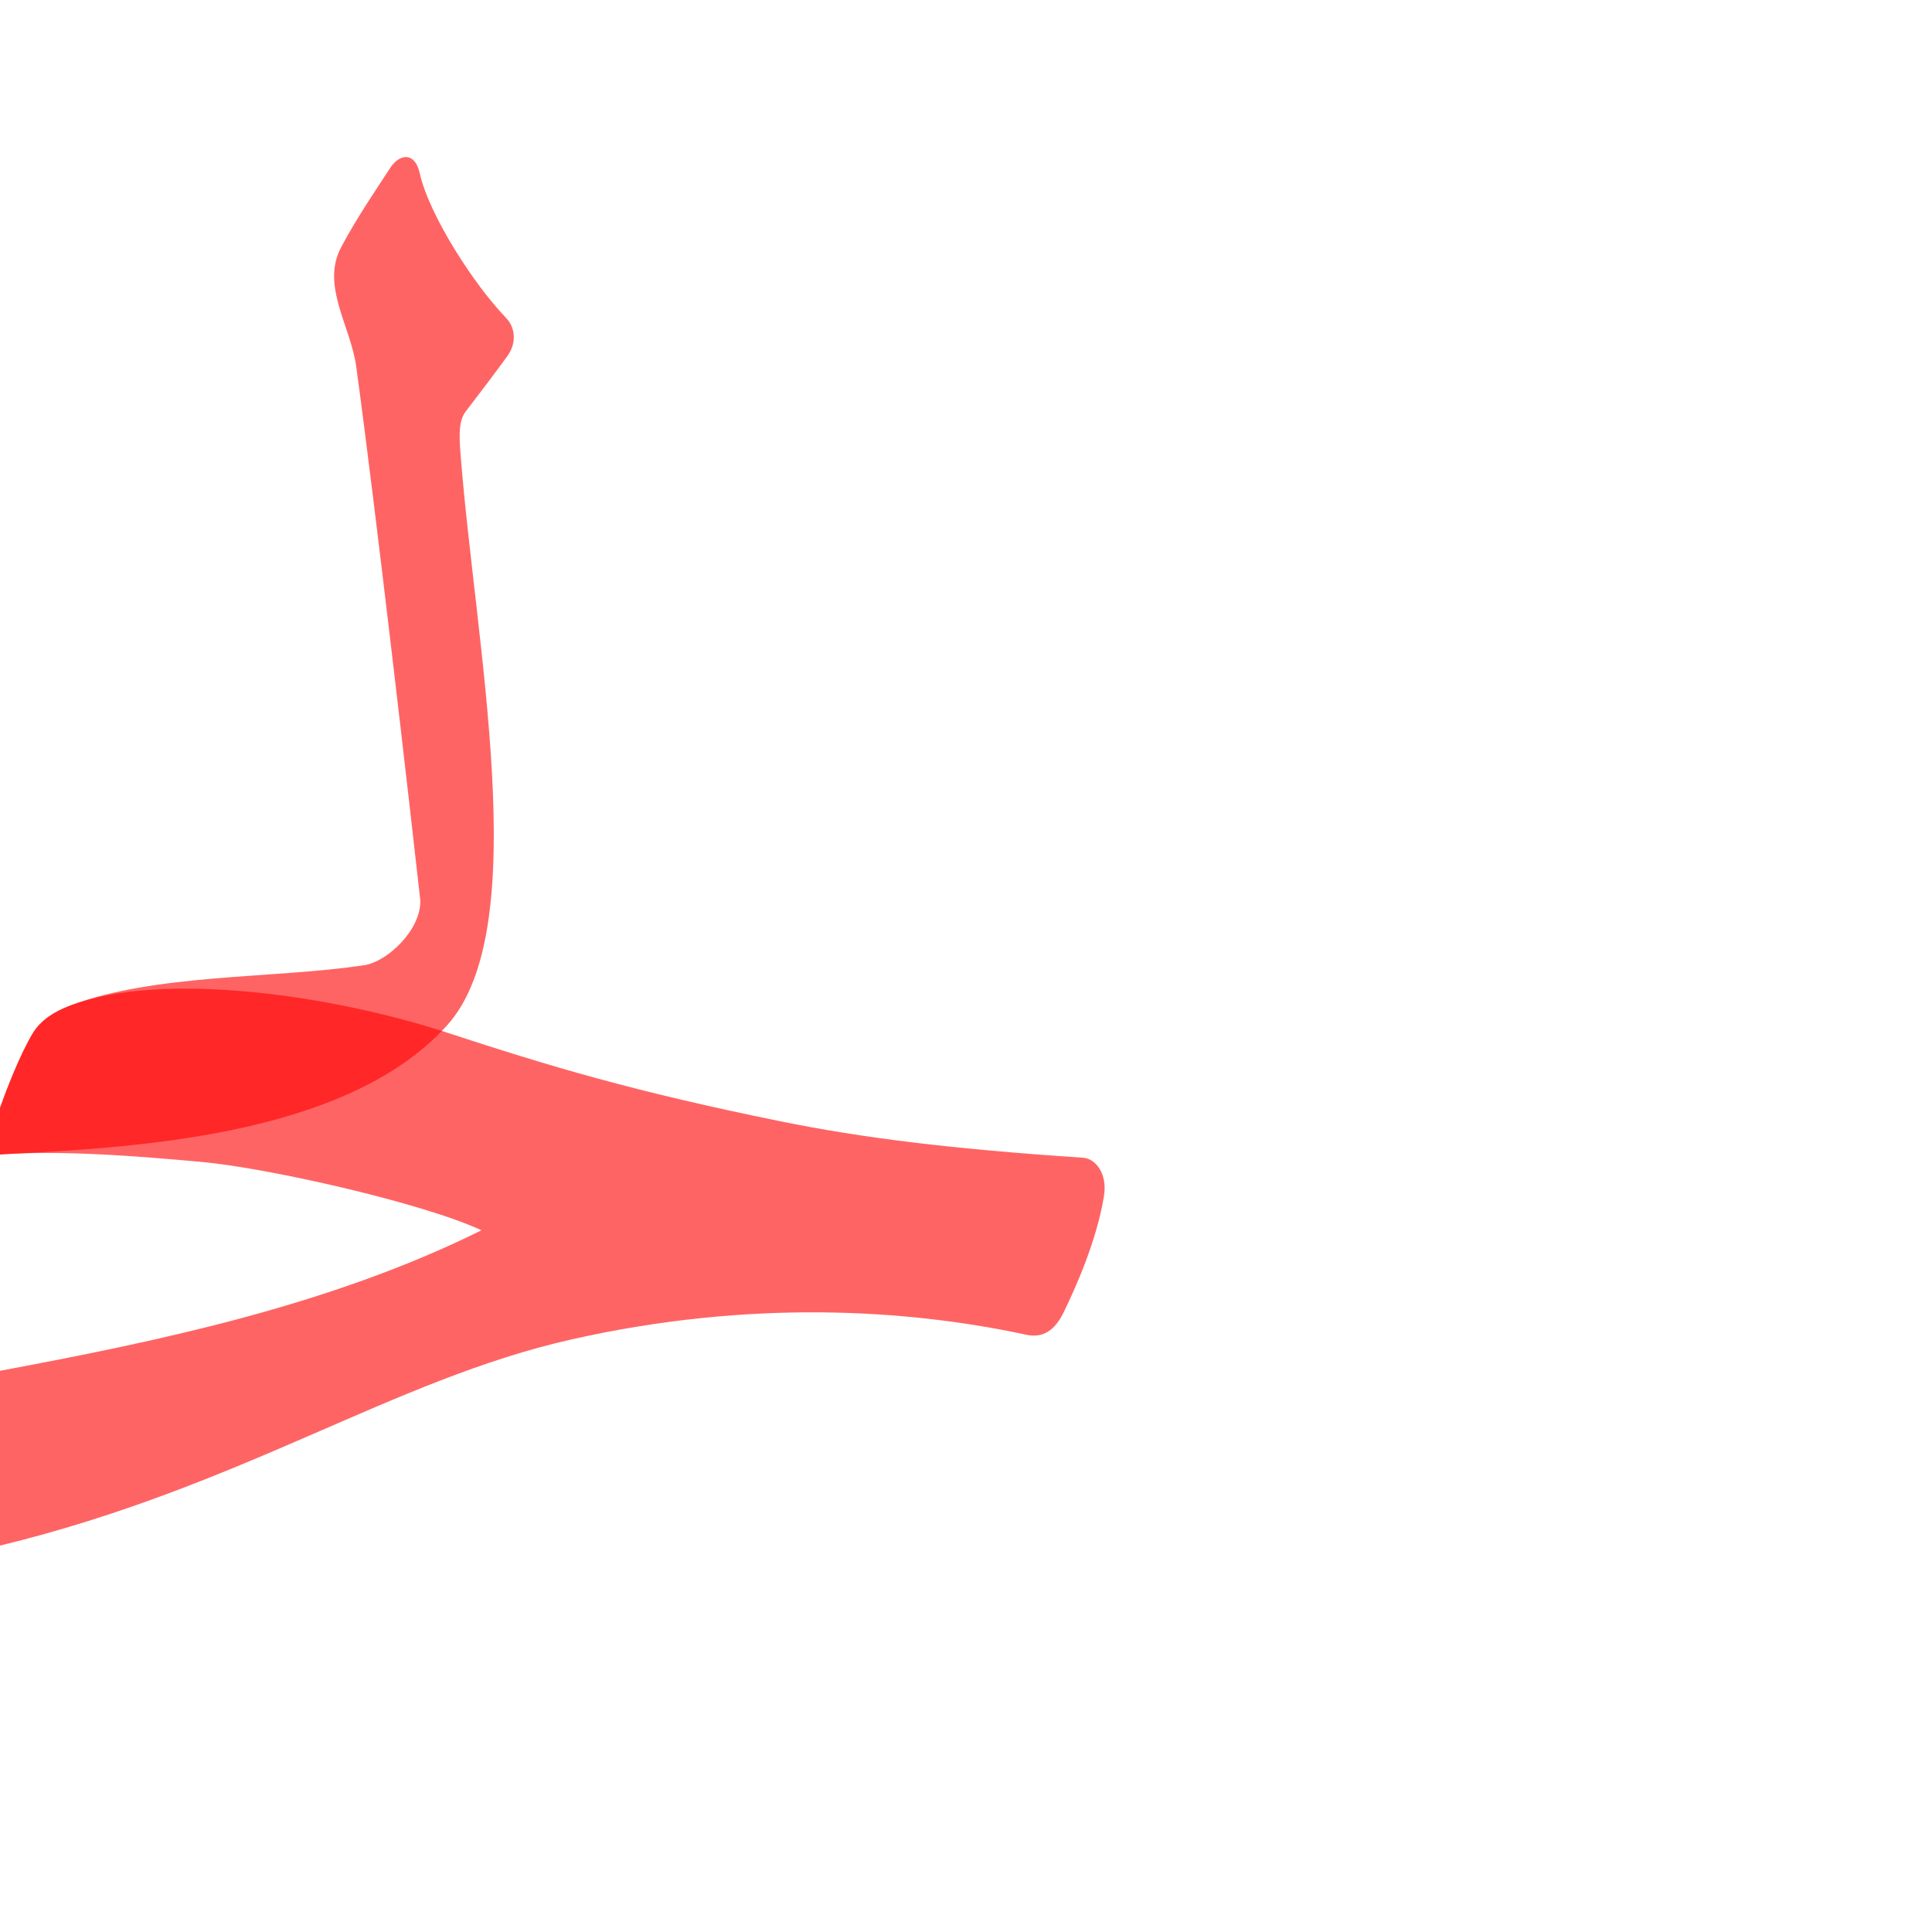 <?xml version="1.0" encoding="UTF-8" standalone="no"?>
<!-- Created with Inkscape (http://www.inkscape.org/) -->

<svg
   xmlns:dc="http://purl.org/dc/elements/1.1/"
   xmlns:cc="http://creativecommons.org/ns#"
   xmlns:rdf="http://www.w3.org/1999/02/22-rdf-syntax-ns#"
   xmlns:svg="http://www.w3.org/2000/svg"
   xmlns="http://www.w3.org/2000/svg"
   xmlns:sodipodi="http://sodipodi.sourceforge.net/DTD/sodipodi-0.dtd"
   xmlns:inkscape="http://www.inkscape.org/namespaces/inkscape"
   version="1.0"
   width="1000"
   height="1000"
   id="svg5496"
   sodipodi:version="0.32"
   inkscape:version="0.47pre4 r22446"
   sodipodi:docname="lam+haa.init.svg"
   inkscape:output_extension="org.inkscape.output.svg.inkscape">
  <sodipodi:namedview
     inkscape:pageshadow="2"
     inkscape:pageopacity="0.0"
     guidetolerance="10.0"
     gridtolerance="10.0"
     objecttolerance="10.0"
     borderopacity="1.0"
     bordercolor="#666666"
     pagecolor="#ffffff"
     id="base"
     showgrid="false"
     showguides="true"
     inkscape:guide-bbox="true"
     inkscape:zoom="0.23015611"
     inkscape:cx="211.80582"
     inkscape:cy="618.02432"
     inkscape:window-x="0"
     inkscape:window-y="0"
     inkscape:current-layer="svg5496"
     inkscape:window-width="1278"
     inkscape:window-height="767"
     inkscape:window-maximized="1">
    <sodipodi:guide
       orientation="horizontal"
       position="200"
       id="guide5596" />
  </sodipodi:namedview>
  <defs
     id="defs5498">
    <inkscape:perspective
       sodipodi:type="inkscape:persp3d"
       inkscape:vp_x="0 : 500 : 1"
       inkscape:vp_y="0 : 1000 : 0"
       inkscape:vp_z="1000 : 500 : 1"
       inkscape:persp3d-origin="500 : 333.33333 : 1"
       id="perspective8" />
    <inkscape:perspective
       id="perspective2388"
       inkscape:persp3d-origin="372.04724 : 350.78739 : 1"
       inkscape:vp_z="744.09448 : 526.18109 : 1"
       inkscape:vp_y="0 : 1000 : 0"
       inkscape:vp_x="0 : 526.18109 : 1"
       sodipodi:type="inkscape:persp3d" />
    <inkscape:perspective
       id="perspective2423"
       inkscape:persp3d-origin="372.04724 : 350.78739 : 1"
       inkscape:vp_z="744.09448 : 526.18109 : 1"
       inkscape:vp_y="0 : 1000 : 0"
       inkscape:vp_x="0 : 526.18109 : 1"
       sodipodi:type="inkscape:persp3d" />
    <inkscape:perspective
       id="perspective2436"
       inkscape:persp3d-origin="372.04724 : 350.78739 : 1"
       inkscape:vp_z="744.09448 : 526.18109 : 1"
       inkscape:vp_y="0 : 1000 : 0"
       inkscape:vp_x="0 : 526.18109 : 1"
       sodipodi:type="inkscape:persp3d" />
    <inkscape:perspective
       id="perspective3834"
       inkscape:persp3d-origin="0.5 : 0.33333333 : 1"
       inkscape:vp_z="1 : 0.5 : 1"
       inkscape:vp_y="0 : 1000 : 0"
       inkscape:vp_x="0 : 0.5 : 1"
       sodipodi:type="inkscape:persp3d" />
    <inkscape:perspective
       id="perspective2848"
       inkscape:persp3d-origin="0.5 : 0.33333333 : 1"
       inkscape:vp_z="1 : 0.5 : 1"
       inkscape:vp_y="0 : 1000 : 0"
       inkscape:vp_x="0 : 0.5 : 1"
       sodipodi:type="inkscape:persp3d" />
  </defs>
  <path
     sodipodi:nodetypes="cssssccczsssssss"
     id="path2818"
     d="m 36.067,520.569 c -8.023,3.081 -14.964,7.452 -19.083,14.235 -5.807,9.562 -14.866,30.273 -22.924,56.913 -0.502,1.66 1.751,6.155 4.591,5.937 C 31.084,595.163 71.153,598.394 104.729,601.454 138.336,604.517 218.426,622.463 249.2,636.792 169.613,676.325 79.055,694.673 0.491,709.435 -43.762,718.801 -16.951,801.74 0,800 125.344,769.553 203.289,714.082 296.044,693.223 388.8,672.364 469.04,677.923 527.876,690.148 c 5.368,1.115 15.188,4.732 22.874,-11.293 5.699,-11.882 16.599,-35.602 20.618,-59.458 2.082,-12.356 -4.65,-19.738 -10.69,-20.143 C 491.828,594.632 446.499,589.03 403.93,580.373 328.18,564.968 285.09,552.084 231.559,534.537 172.787,515.272 84.068,502.138 36.067,520.569 z"
     style="fill:#ff0000;fill-opacity:0.608;fill-rule:evenodd;stroke:#000000;stroke-width:0;stroke-linecap:butt;stroke-linejoin:miter;stroke-miterlimit:4;stroke-opacity:1;stroke-dasharray:none" />
  <g
     id="layer1"
     transform="translate(-244.493,258.3)" />
  <path
     sodipodi:nodetypes="ccssssssssssssss"
     id="path2842"
     d="m 184.357,189.581 c 10.094,73.623 27.737,227.403 33.191,276.346 0.507,15.355 -17.093,31.832 -28.879,33.625 -47.055,7.162 -108.253,4.182 -152.602,21.017 -8.035,3.05 -14.964,7.452 -19.083,14.235 -5.716,9.411 -14.988,30.24 -22.547,55.657 -1.285,4.322 1.62,7.297 5.566,7.087 C 64.204,594.135 178.62,589.544 231.559,530.537 c 45.018,-50.179 14.388,-196.836 6.772,-296.052 -0.791,-10.323 -0.761,-16.973 2.791,-21.594 10.254,-13.339 14.362,-18.858 21.274,-28.267 5.368,-7.308 4.233,-15.263 -0.611,-20.257 -16.131,-16.629 -39.753,-52.992 -44.526,-74.711 -2.484,-11.305 -10.576,-10.108 -15.362,-2.63 -4.941,7.719 -17.091,25.298 -25.374,41.033 -10.446,19.844 4.966,40.706 7.834,61.522 z"
     style="fill:#ff0000;fill-opacity:0.608;fill-rule:evenodd;stroke:#000000;stroke-width:0;stroke-linecap:butt;stroke-linejoin:miter;stroke-miterlimit:4;stroke-opacity:1;stroke-dasharray:none" />
</svg>

